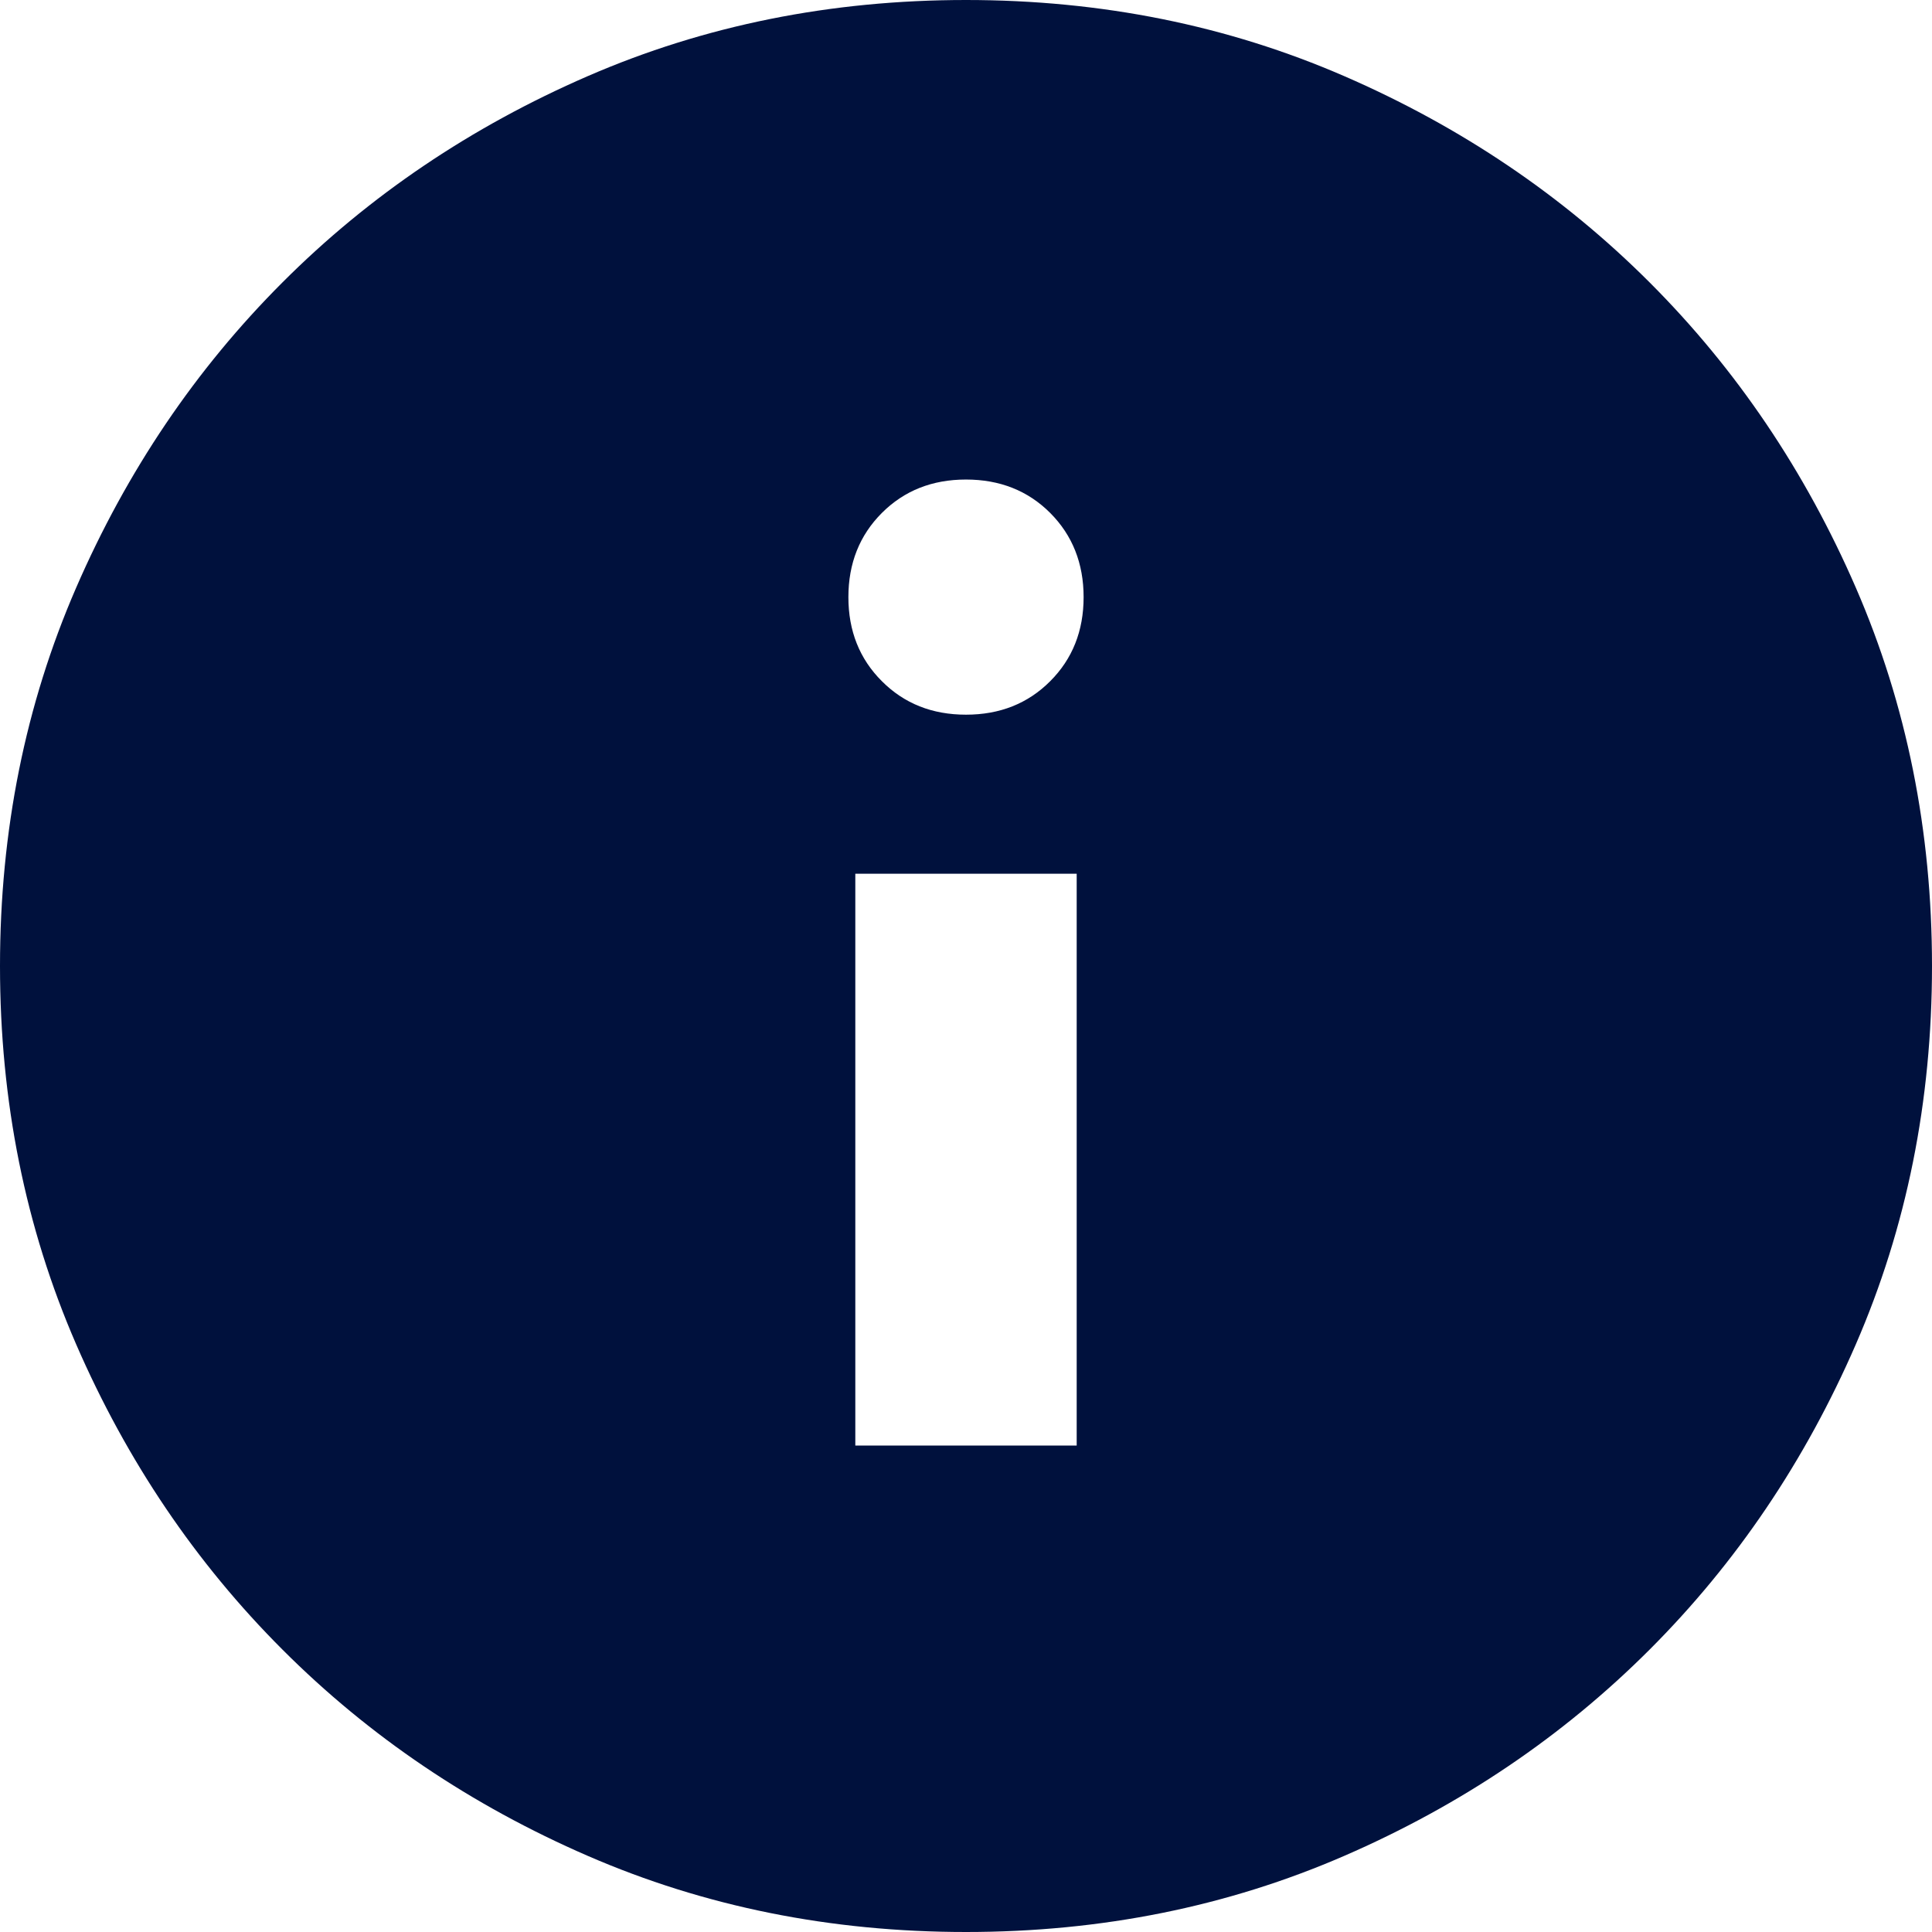 <svg width="24" height="24" viewBox="0 0 24 24" fill="none" xmlns="http://www.w3.org/2000/svg">
<path d="M10.625 17.957H13.375V10.854H10.625V17.957ZM12 8.878C12.42 8.878 12.769 8.74 13.046 8.462C13.322 8.186 13.461 7.838 13.461 7.418C13.461 6.998 13.322 6.649 13.046 6.372C12.769 6.095 12.42 5.957 12 5.957C11.58 5.957 11.232 6.095 10.955 6.372C10.678 6.649 10.539 6.998 10.539 7.418C10.539 7.838 10.678 8.186 10.955 8.462C11.232 8.74 11.58 8.878 12 8.878ZM12 24C10.32 24 8.754 23.685 7.303 23.055C5.852 22.425 4.587 21.571 3.509 20.492C2.43 19.413 1.575 18.148 0.945 16.697C0.315 15.246 0 13.68 0 12C0 10.32 0.315 8.754 0.945 7.303C1.575 5.852 2.43 4.587 3.509 3.508C4.587 2.429 5.852 1.575 7.303 0.945C8.754 0.315 10.32 0 12 0C13.68 0 15.246 0.315 16.697 0.945C18.148 1.575 19.413 2.429 20.492 3.508C21.571 4.587 22.425 5.852 23.055 7.303C23.685 8.754 24 10.32 24 12C24 13.68 23.685 15.246 23.055 16.697C22.425 18.148 21.571 19.413 20.492 20.492C19.413 21.571 18.148 22.425 16.697 23.055C15.246 23.685 13.68 24 12 24Z" fill="#00113D"/>
</svg>
